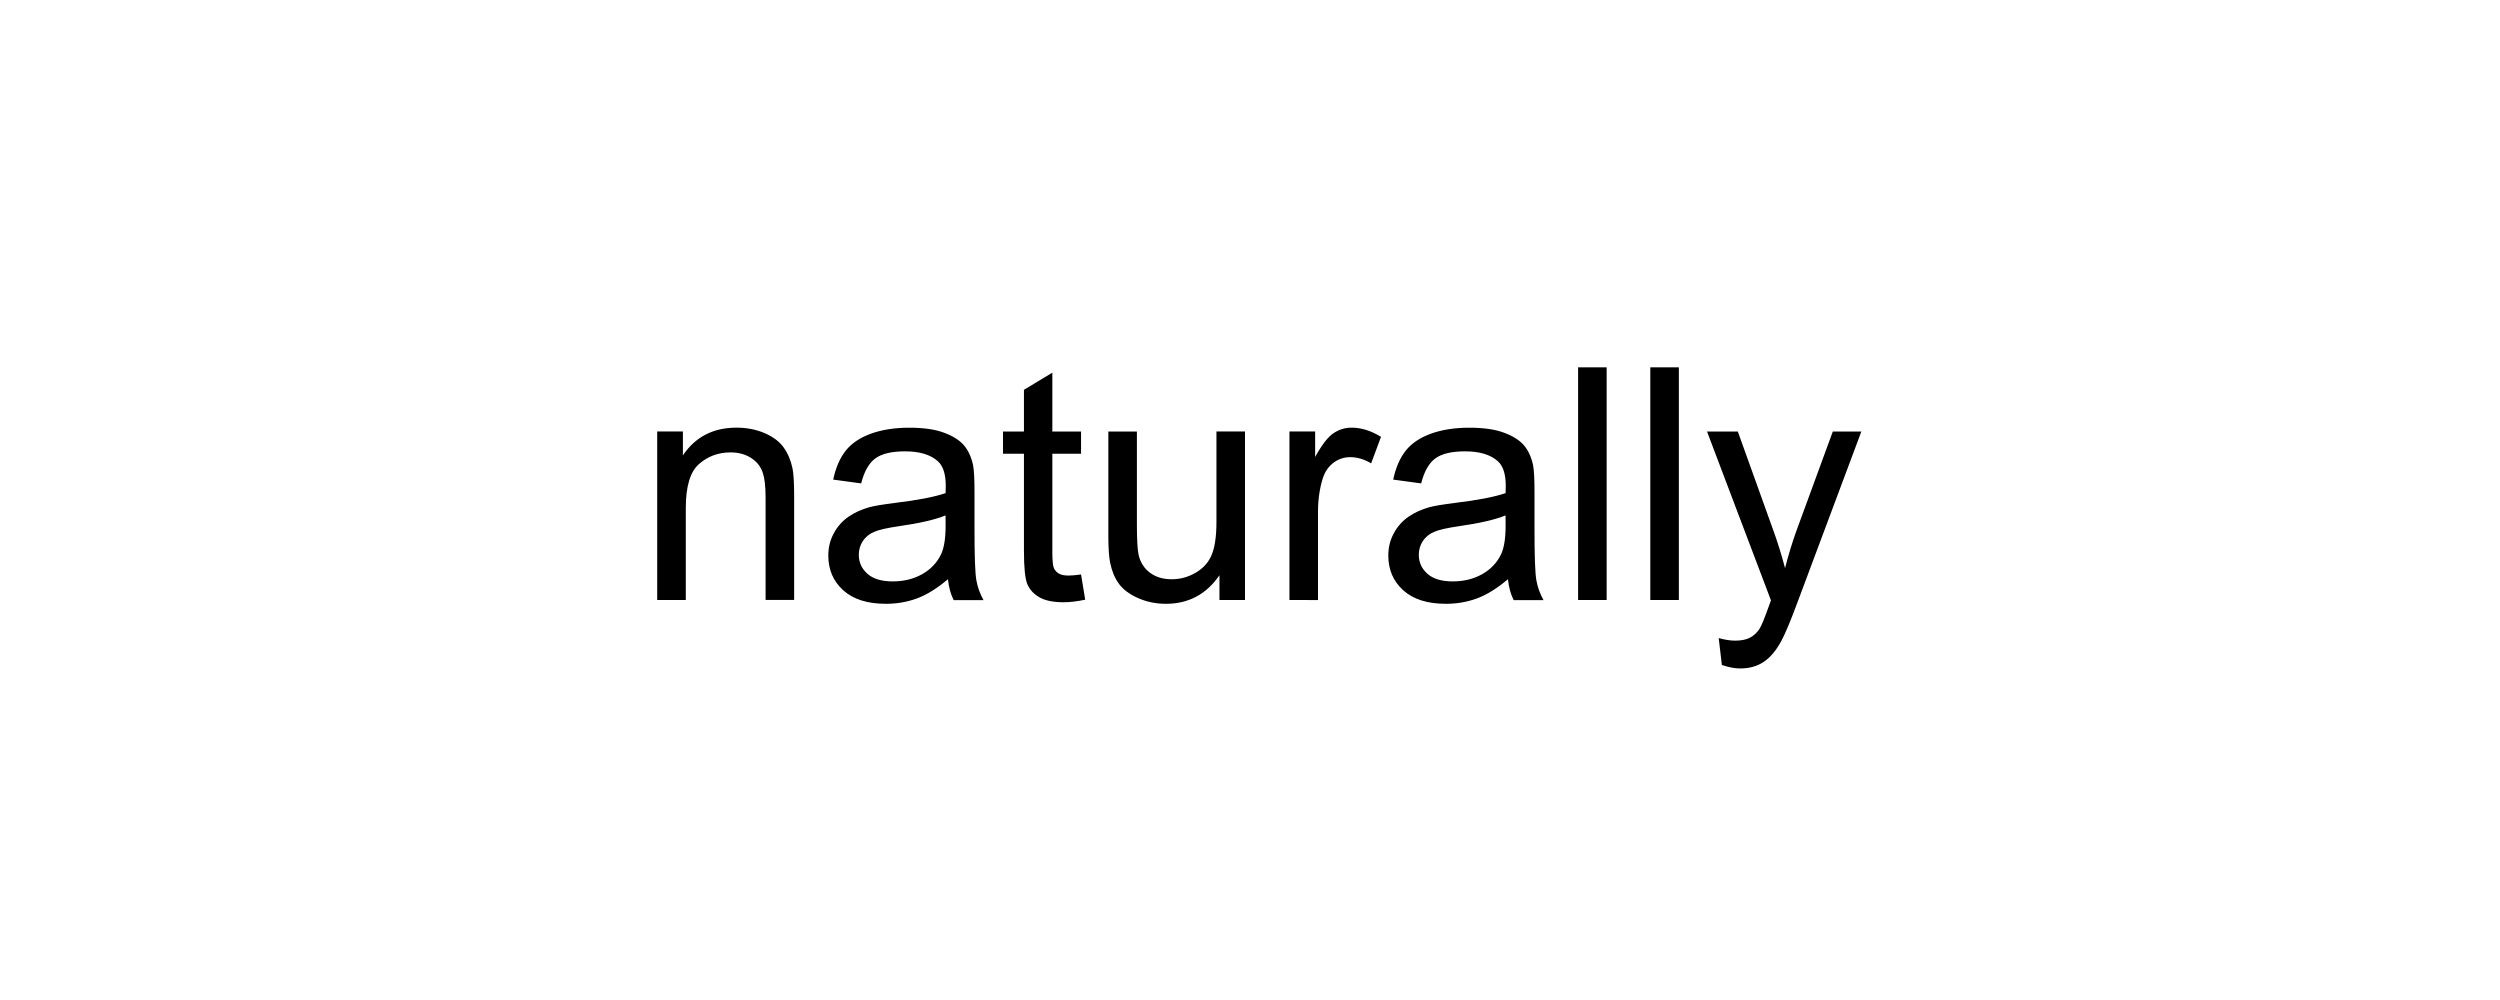 <?xml version="1.0" encoding="UTF-8"?>
<svg height="200" version="1.1" width="500" xmlns="http://www.w3.org/2000/svg" xmlns:xlink="http://www.w3.org/1999/xlink">
 <rect width="100%" height="100%" fill="#808080" stroke="none"/>
 <path d="M0,0 l500,0 l0,200 l-500,0 Z M0,0" fill="rgb(255,255,255)" transform="matrix(1,0,0,-1,0,200)"/>
 <path d="M131.44,80 l0,33.71 l5.14,0 l0,-4.79 c2.48,3.7,6.05,5.55,10.73,5.55 c2.03,0,3.9,-0.36,5.6,-1.09 c1.7,-0.73,2.98,-1.69,3.82,-2.87 c0.85,-1.18,1.44,-2.59,1.78,-4.22 c0.21,-1.06,0.32,-2.91,0.32,-5.55 l0,-20.73 l-5.71,0 l0,20.5 c0,2.33,-0.22,4.07,-0.67,5.22 c-0.44,1.15,-1.23,2.07,-2.36,2.76 c-1.13,0.69,-2.46,1.03,-3.98,1.03 c-2.43,0,-4.53,-0.77,-6.3,-2.32 c-1.77,-1.54,-2.65,-4.48,-2.65,-8.79 l0,-18.41 Z M189.59,84.16 c-2.12,-1.8,-4.15,-3.07,-6.11,-3.81 c-1.96,-0.74,-4.06,-1.11,-6.3,-1.11 c-3.7,0,-6.55,0.9,-8.54,2.71 c-1.99,1.81,-2.98,4.12,-2.98,6.93 c0,1.65,0.38,3.16,1.13,4.52 c0.75,1.36,1.74,2.46,2.95,3.28 c1.22,0.83,2.59,1.45,4.11,1.87 c1.12,0.3,2.81,0.58,5.08,0.86 c4.61,0.55,8.01,1.21,10.19,1.97 c0.02,0.78,0.03,1.28,0.03,1.49 c0,2.33,-0.54,3.97,-1.62,4.92 c-1.46,1.29,-3.63,1.94,-6.51,1.94 c-2.69,0,-4.67,-0.47,-5.95,-1.41 c-1.28,-0.94,-2.23,-2.61,-2.84,-5.0 l-5.59,0.76 c0.51,2.39,1.34,4.32,2.51,5.79 c1.16,1.47,2.85,2.6,5.05,3.4 c2.2,0.79,4.75,1.19,7.65,1.19 c2.88,0,5.22,-0.34,7.01,-1.02 c1.8,-0.68,3.12,-1.53,3.97,-2.55 c0.85,-1.03,1.44,-2.32,1.78,-3.89 c0.19,-0.97,0.29,-2.73,0.29,-5.27 l0,-7.62 c0,-5.31,0.12,-8.67,0.36,-10.08 c0.24,-1.41,0.72,-2.76,1.44,-4.05 l-5.97,0 c-0.59,1.18,-0.97,2.57,-1.14,4.16 Z M189.11,96.92 c-2.07,-0.85,-5.18,-1.57,-9.33,-2.16 c-2.35,-0.34,-4.01,-0.72,-4.98,-1.14 c-0.97,-0.42,-1.72,-1.04,-2.25,-1.86 c-0.53,-0.81,-0.79,-1.72,-0.79,-2.71 c0,-1.52,0.58,-2.79,1.73,-3.81 c1.15,-1.02,2.84,-1.52,5.06,-1.52 c2.2,0,4.16,0.48,5.87,1.44 c1.71,0.96,2.97,2.28,3.78,3.95 c0.61,1.29,0.92,3.19,0.92,5.71 Z M216.21,85.11 l0.83,-5.05 c-1.61,-0.34,-3.05,-0.51,-4.32,-0.51 c-2.07,0,-3.68,0.33,-4.82,0.98 c-1.14,0.66,-1.95,1.52,-2.41,2.59 c-0.47,1.07,-0.7,3.32,-0.7,6.74 l0,19.39 l-4.19,0 l0,4.44 l4.19,0 l0,8.35 l5.68,3.43 l0,-11.77 l5.74,0 l0,-4.44 l-5.74,0 l0,-19.71 c0,-1.63,0.1,-2.68,0.3,-3.14 c0.2,-0.47,0.53,-0.84,0.98,-1.11 c0.45,-0.28,1.11,-0.41,1.95,-0.41 c0.63,0,1.47,0.07,2.51,0.22 Z M243.89,80 l0,4.95 c-2.62,-3.81,-6.19,-5.71,-10.7,-5.71 c-1.99,0,-3.85,0.38,-5.57,1.14 c-1.72,0.76,-3.0,1.72,-3.84,2.87 c-0.84,1.15,-1.42,2.57,-1.76,4.24 c-0.23,1.12,-0.35,2.9,-0.35,5.33 l0,20.88 l5.71,0 l0,-18.69 c0,-2.98,0.12,-4.99,0.35,-6.03 c0.36,-1.5,1.12,-2.68,2.29,-3.54 c1.16,-0.86,2.6,-1.29,4.32,-1.29 c1.71,0,3.32,0.44,4.82,1.32 c1.5,0.88,2.57,2.07,3.19,3.59 c0.62,1.51,0.94,3.71,0.94,6.59 l0,18.06 l5.71,0 l0,-33.71 Z M257.89,80 l0,33.71 l5.14,0 l0,-5.11 c1.31,2.39,2.52,3.97,3.63,4.73 c1.11,0.76,2.33,1.14,3.67,1.14 c1.93,0,3.88,-0.61,5.87,-1.84 l-1.97,-5.3 c-1.4,0.83,-2.79,1.24,-4.19,1.24 c-1.25,0,-2.37,-0.38,-3.36,-1.13 c-0.99,-0.75,-1.7,-1.79,-2.13,-3.13 c-0.63,-2.03,-0.95,-4.25,-0.95,-6.67 l0,-17.65 Z M301.59,84.16 c-2.12,-1.8,-4.15,-3.07,-6.11,-3.81 c-1.96,-0.74,-4.06,-1.11,-6.3,-1.11 c-3.7,0,-6.55,0.9,-8.54,2.71 c-1.99,1.81,-2.98,4.12,-2.98,6.93 c0,1.65,0.38,3.16,1.13,4.52 c0.75,1.36,1.74,2.46,2.95,3.28 c1.22,0.83,2.59,1.45,4.11,1.87 c1.12,0.3,2.81,0.58,5.08,0.86 c4.61,0.55,8.01,1.21,10.19,1.97 c0.02,0.78,0.03,1.28,0.03,1.49 c0,2.33,-0.54,3.97,-1.62,4.92 c-1.46,1.29,-3.63,1.94,-6.51,1.94 c-2.69,0,-4.67,-0.47,-5.95,-1.41 c-1.28,-0.94,-2.23,-2.61,-2.84,-5.0 l-5.59,0.76 c0.51,2.39,1.34,4.32,2.51,5.79 c1.16,1.47,2.85,2.6,5.05,3.4 c2.2,0.79,4.75,1.19,7.65,1.19 c2.88,0,5.22,-0.34,7.01,-1.02 c1.8,-0.68,3.12,-1.53,3.97,-2.55 c0.85,-1.03,1.44,-2.32,1.78,-3.89 c0.19,-0.97,0.29,-2.73,0.29,-5.27 l0,-7.62 c0,-5.31,0.12,-8.67,0.36,-10.08 c0.24,-1.41,0.72,-2.76,1.44,-4.05 l-5.97,0 c-0.59,1.18,-0.97,2.57,-1.14,4.16 Z M301.11,96.92 c-2.07,-0.85,-5.18,-1.57,-9.33,-2.16 c-2.35,-0.34,-4.01,-0.72,-4.98,-1.14 c-0.97,-0.42,-1.72,-1.04,-2.25,-1.86 c-0.53,-0.81,-0.79,-1.72,-0.79,-2.71 c0,-1.52,0.58,-2.79,1.73,-3.81 c1.15,-1.02,2.84,-1.52,5.06,-1.52 c2.2,0,4.16,0.48,5.87,1.44 c1.71,0.96,2.97,2.28,3.78,3.95 c0.61,1.29,0.92,3.19,0.92,5.71 Z M315.62,80 l0,46.53 l5.71,0 l0,-46.53 Z M330.06,80 l0,46.53 l5.71,0 l0,-46.53 Z M344.37,67.02 l-0.63,5.36 c1.25,-0.34,2.34,-0.51,3.27,-0.51 c1.27,0,2.29,0.21,3.05,0.63 c0.76,0.42,1.39,1.02,1.87,1.78 c0.36,0.57,0.94,1.99,1.75,4.25 c0.11,0.32,0.28,0.78,0.51,1.4 l-12.79,33.77 l6.16,0 l7.01,-19.52 c0.91,-2.48,1.72,-5.08,2.44,-7.81 c0.66,2.62,1.44,5.18,2.35,7.68 l7.2,19.65 l5.71,0 l-12.82,-34.28 c-1.38,-3.7,-2.44,-6.25,-3.21,-7.65 c-1.02,-1.88,-2.18,-3.26,-3.49,-4.14 c-1.31,-0.88,-2.88,-1.32,-4.7,-1.32 c-1.1,0,-2.33,0.23,-3.68,0.7 Z M344.37,67.02" fill="rgb(0,0,0)" transform="matrix(1,0,0,-1,0,200)"/>
</svg>
